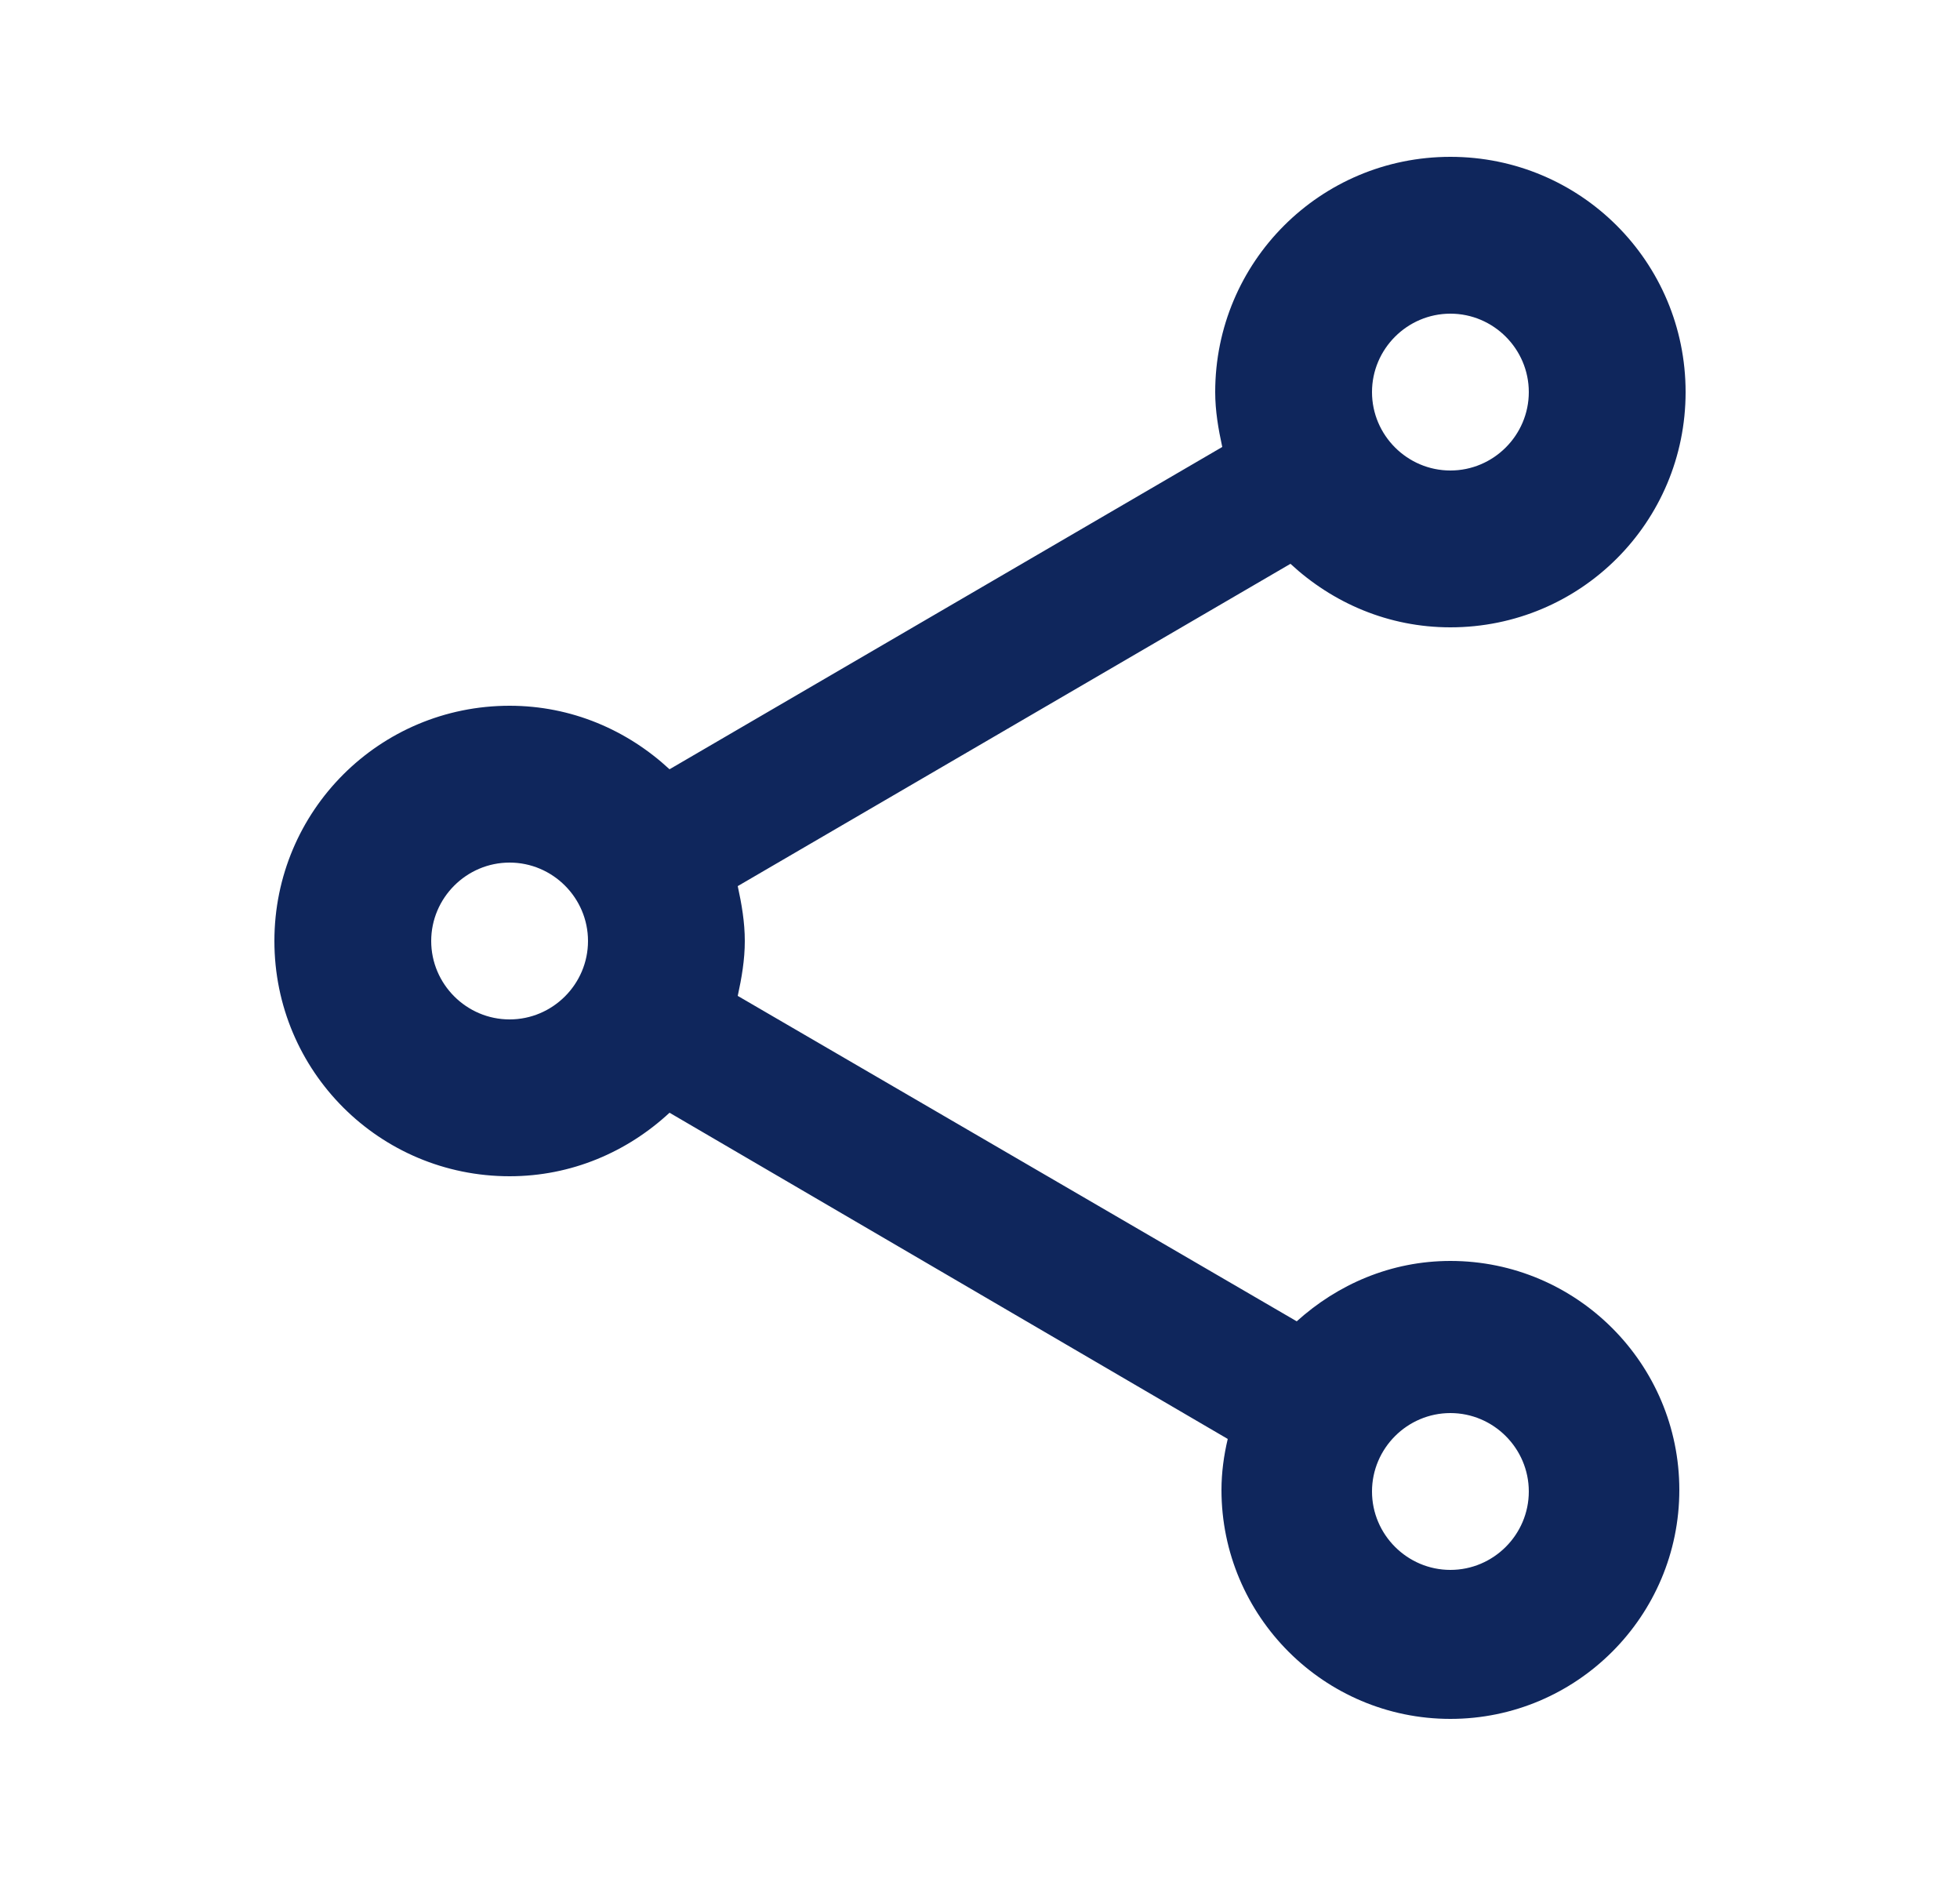 <svg width="25" height="24" viewBox="0 0 25 24" fill="none" xmlns="http://www.w3.org/2000/svg">
<g id="share">
<path id="Vector" d="M18.5 16.08C17.74 16.08 17.06 16.38 16.54 16.85L9.41 12.7C9.46 12.47 9.5 12.24 9.5 12C9.5 11.76 9.46 11.53 9.41 11.3L16.46 7.19C17 7.69 17.71 8 18.5 8C20.16 8 21.5 6.66 21.5 5C21.5 3.34 20.16 2 18.5 2C16.84 2 15.5 3.34 15.5 5C15.5 5.24 15.54 5.47 15.59 5.7L8.54 9.81C8 9.31 7.29 9 6.5 9C4.84 9 3.5 10.34 3.5 12C3.5 13.66 4.84 15 6.5 15C7.29 15 8 14.69 8.54 14.19L15.66 18.35C15.61 18.56 15.58 18.78 15.58 19C15.58 20.61 16.89 21.92 18.5 21.92C20.11 21.92 21.42 20.61 21.42 19C21.42 17.39 20.11 16.08 18.5 16.08ZM18.5 4C19.05 4 19.5 4.45 19.5 5C19.5 5.55 19.05 6 18.5 6C17.95 6 17.5 5.55 17.5 5C17.5 4.45 17.95 4 18.5 4ZM6.5 13C5.95 13 5.5 12.55 5.5 12C5.5 11.45 5.95 11 6.5 11C7.05 11 7.5 11.45 7.5 12C7.5 12.55 7.05 13 6.5 13ZM18.5 20.02C17.95 20.02 17.5 19.57 17.5 19.02C17.5 18.47 17.95 18.02 18.5 18.02C19.05 18.02 19.5 18.47 19.5 19.02C19.5 19.57 19.05 20.02 18.5 20.02Z" fill="#0F265C"/>
</g>
</svg>
